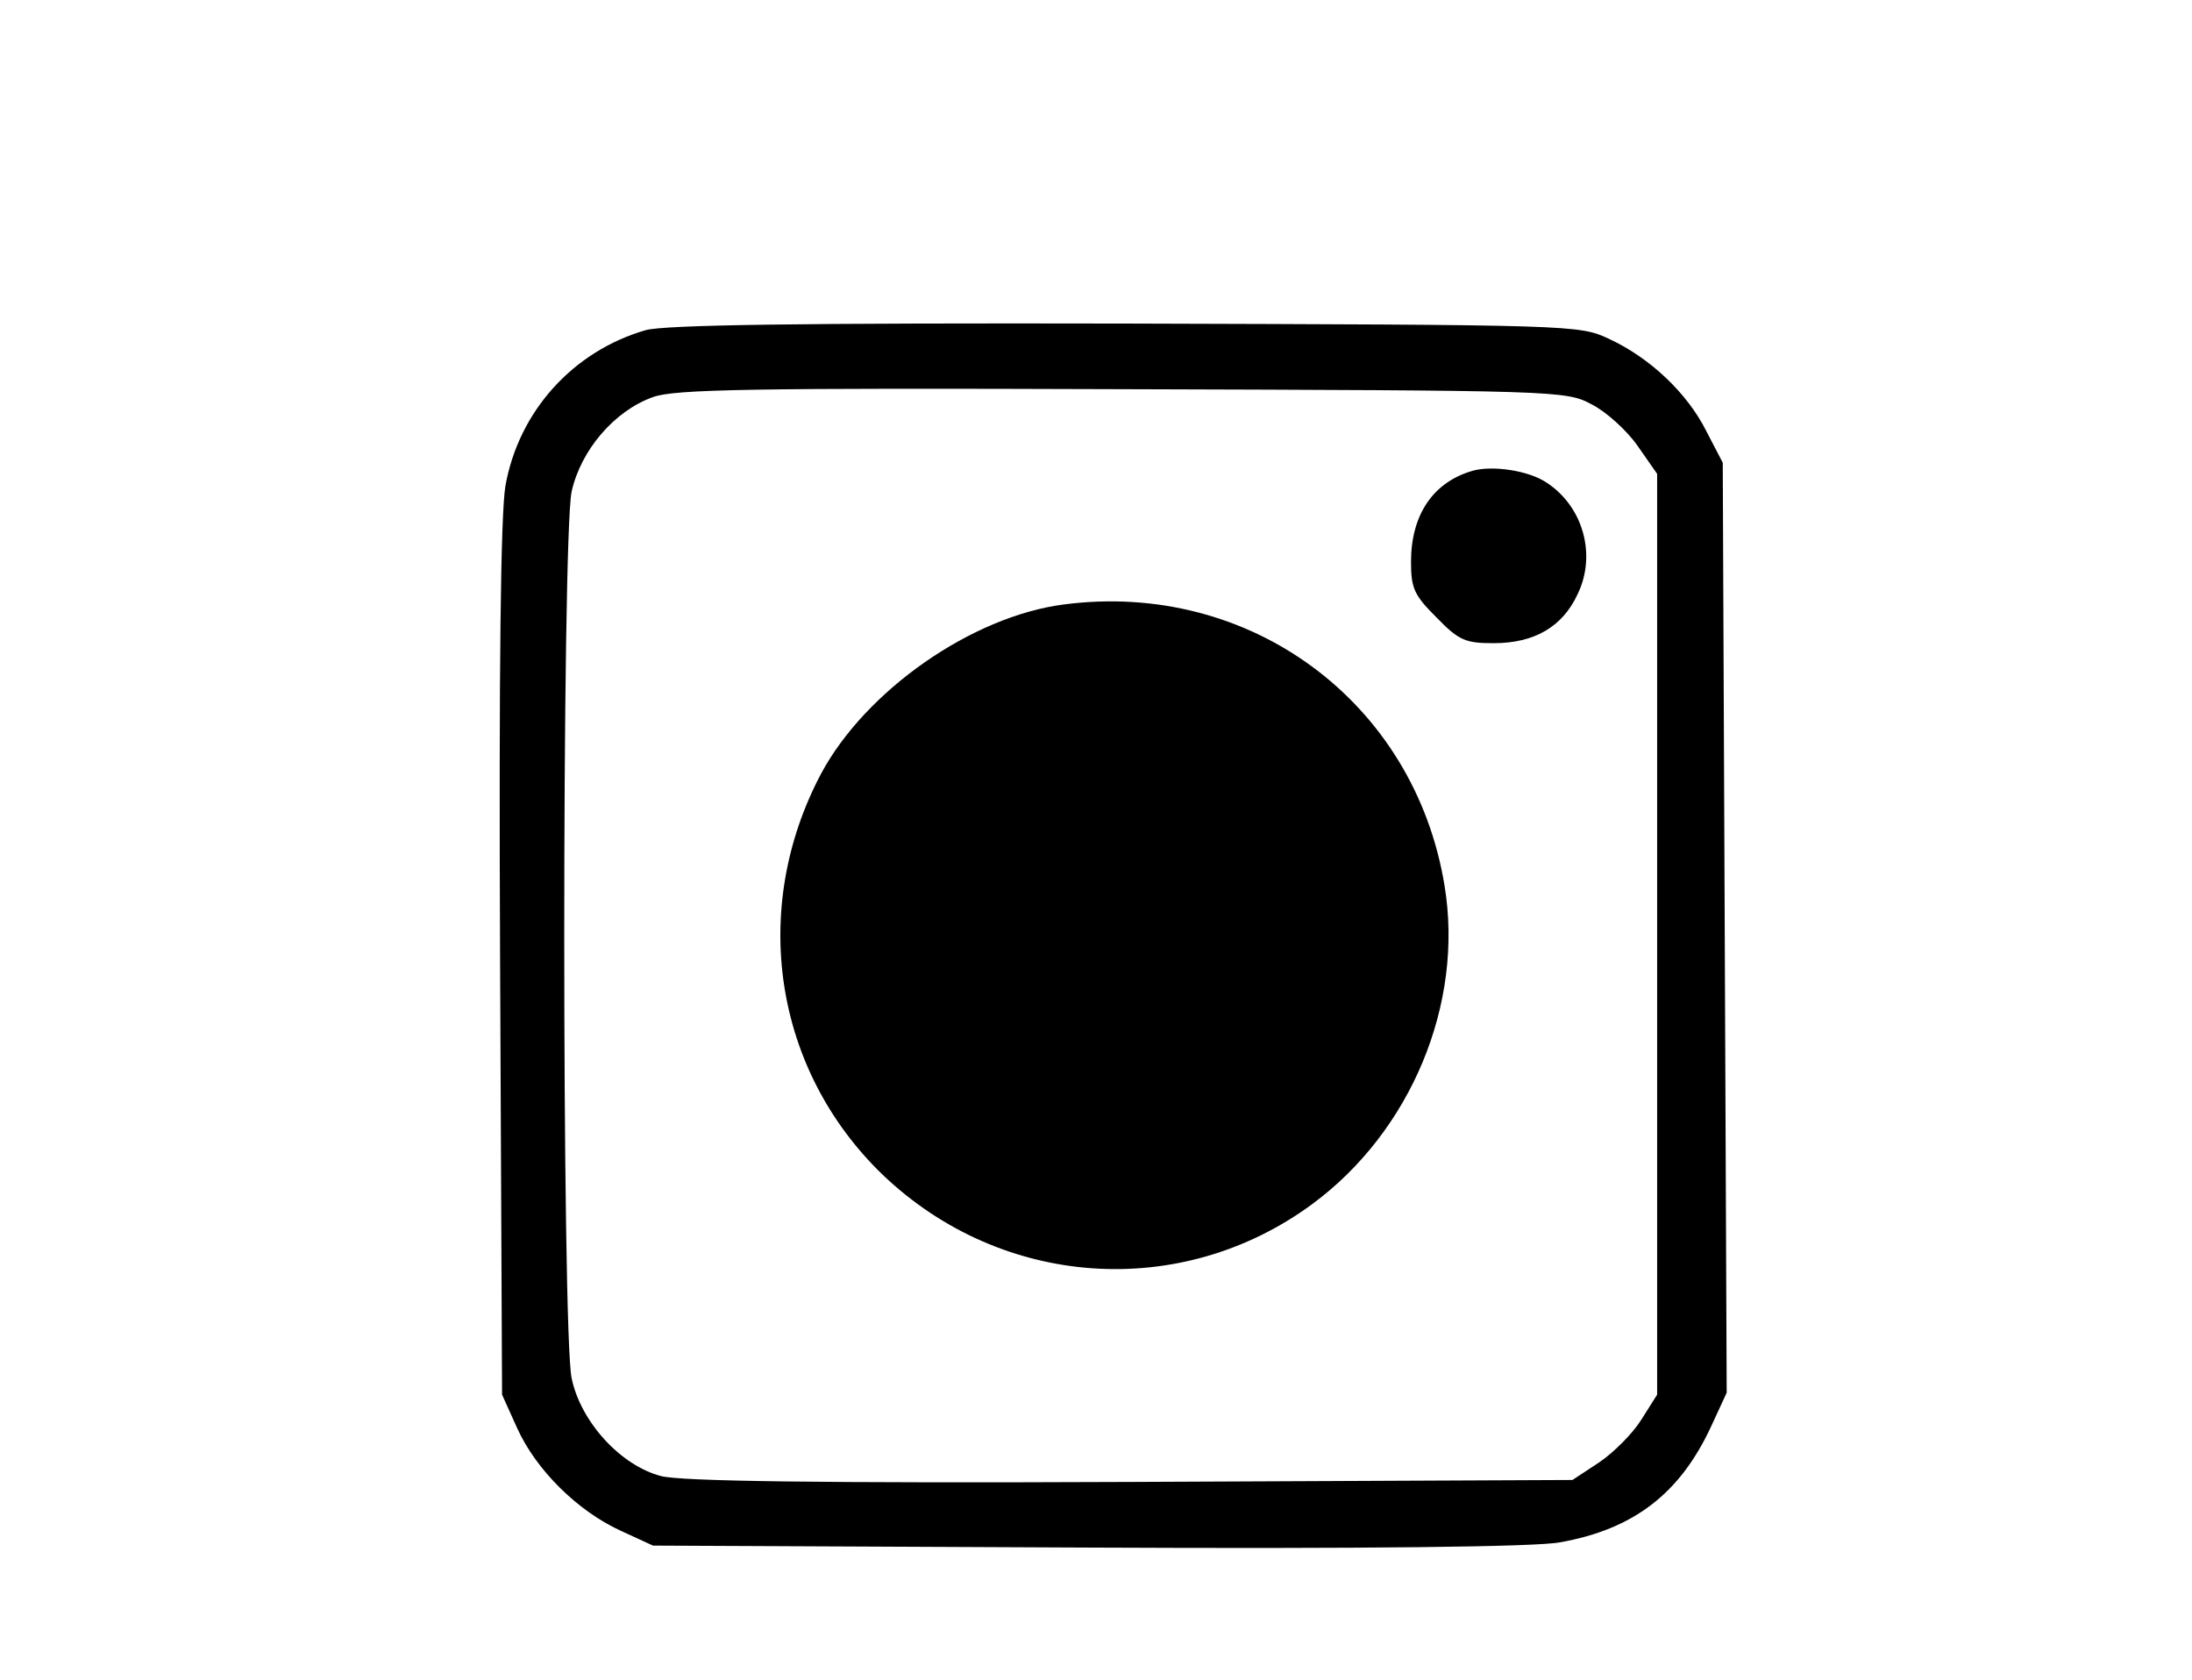 <?xml version="1.0" standalone="no"?>
<!DOCTYPE svg PUBLIC "-//W3C//DTD SVG 20010904//EN"
 "http://www.w3.org/TR/2001/REC-SVG-20010904/DTD/svg10.dtd">
<svg version="1.0" xmlns="http://www.w3.org/2000/svg"
 width="334pt" height="256pt" viewBox="0 0 334 256"
 preserveAspectRatio="xMidYMid meet">

<g transform="translate(0,256) scale(0.1,-0.1)"
fill="#000000" stroke="none">
<path d="M984 2057 c-111 -32 -194 -124 -214 -238 -7 -44 -10 -273 -8 -724 l3
-660 23 -51 c29 -64 92 -126 157 -156 l50 -23 663 -3 c422 -2 684 1 719 8 113
20 183 75 230 176 l24 52 -3 708 -3 709 -25 48 c-29 58 -86 112 -149 141 -45
21 -54 21 -736 23 -499 1 -701 -2 -731 -10z m1441 -113 c22 -11 54 -40 70 -63
l30 -43 0 -701 0 -702 -24 -38 c-13 -21 -42 -50 -64 -65 l-41 -27 -673 -3
c-476 -2 -686 1 -716 9 -61 16 -122 82 -136 149 -15 71 -15 1279 0 1351 14 63
65 123 124 144 33 12 151 14 715 12 663 -2 676 -2 715 -23z"/>
<path d="M2245 1843 c-61 -17 -95 -67 -95 -139 0 -41 5 -51 39 -85 34 -35 44
-39 87 -39 62 0 105 25 128 75 29 60 8 134 -48 170 -27 18 -81 26 -111 18z"/>
<path d="M1621 1639 c-140 -18 -302 -131 -370 -258 -109 -206 -72 -451 94
-611 181 -173 454 -192 654 -45 151 111 232 306 202 486 -46 280 -297 465
-580 428z"/>
</g>
</svg>
